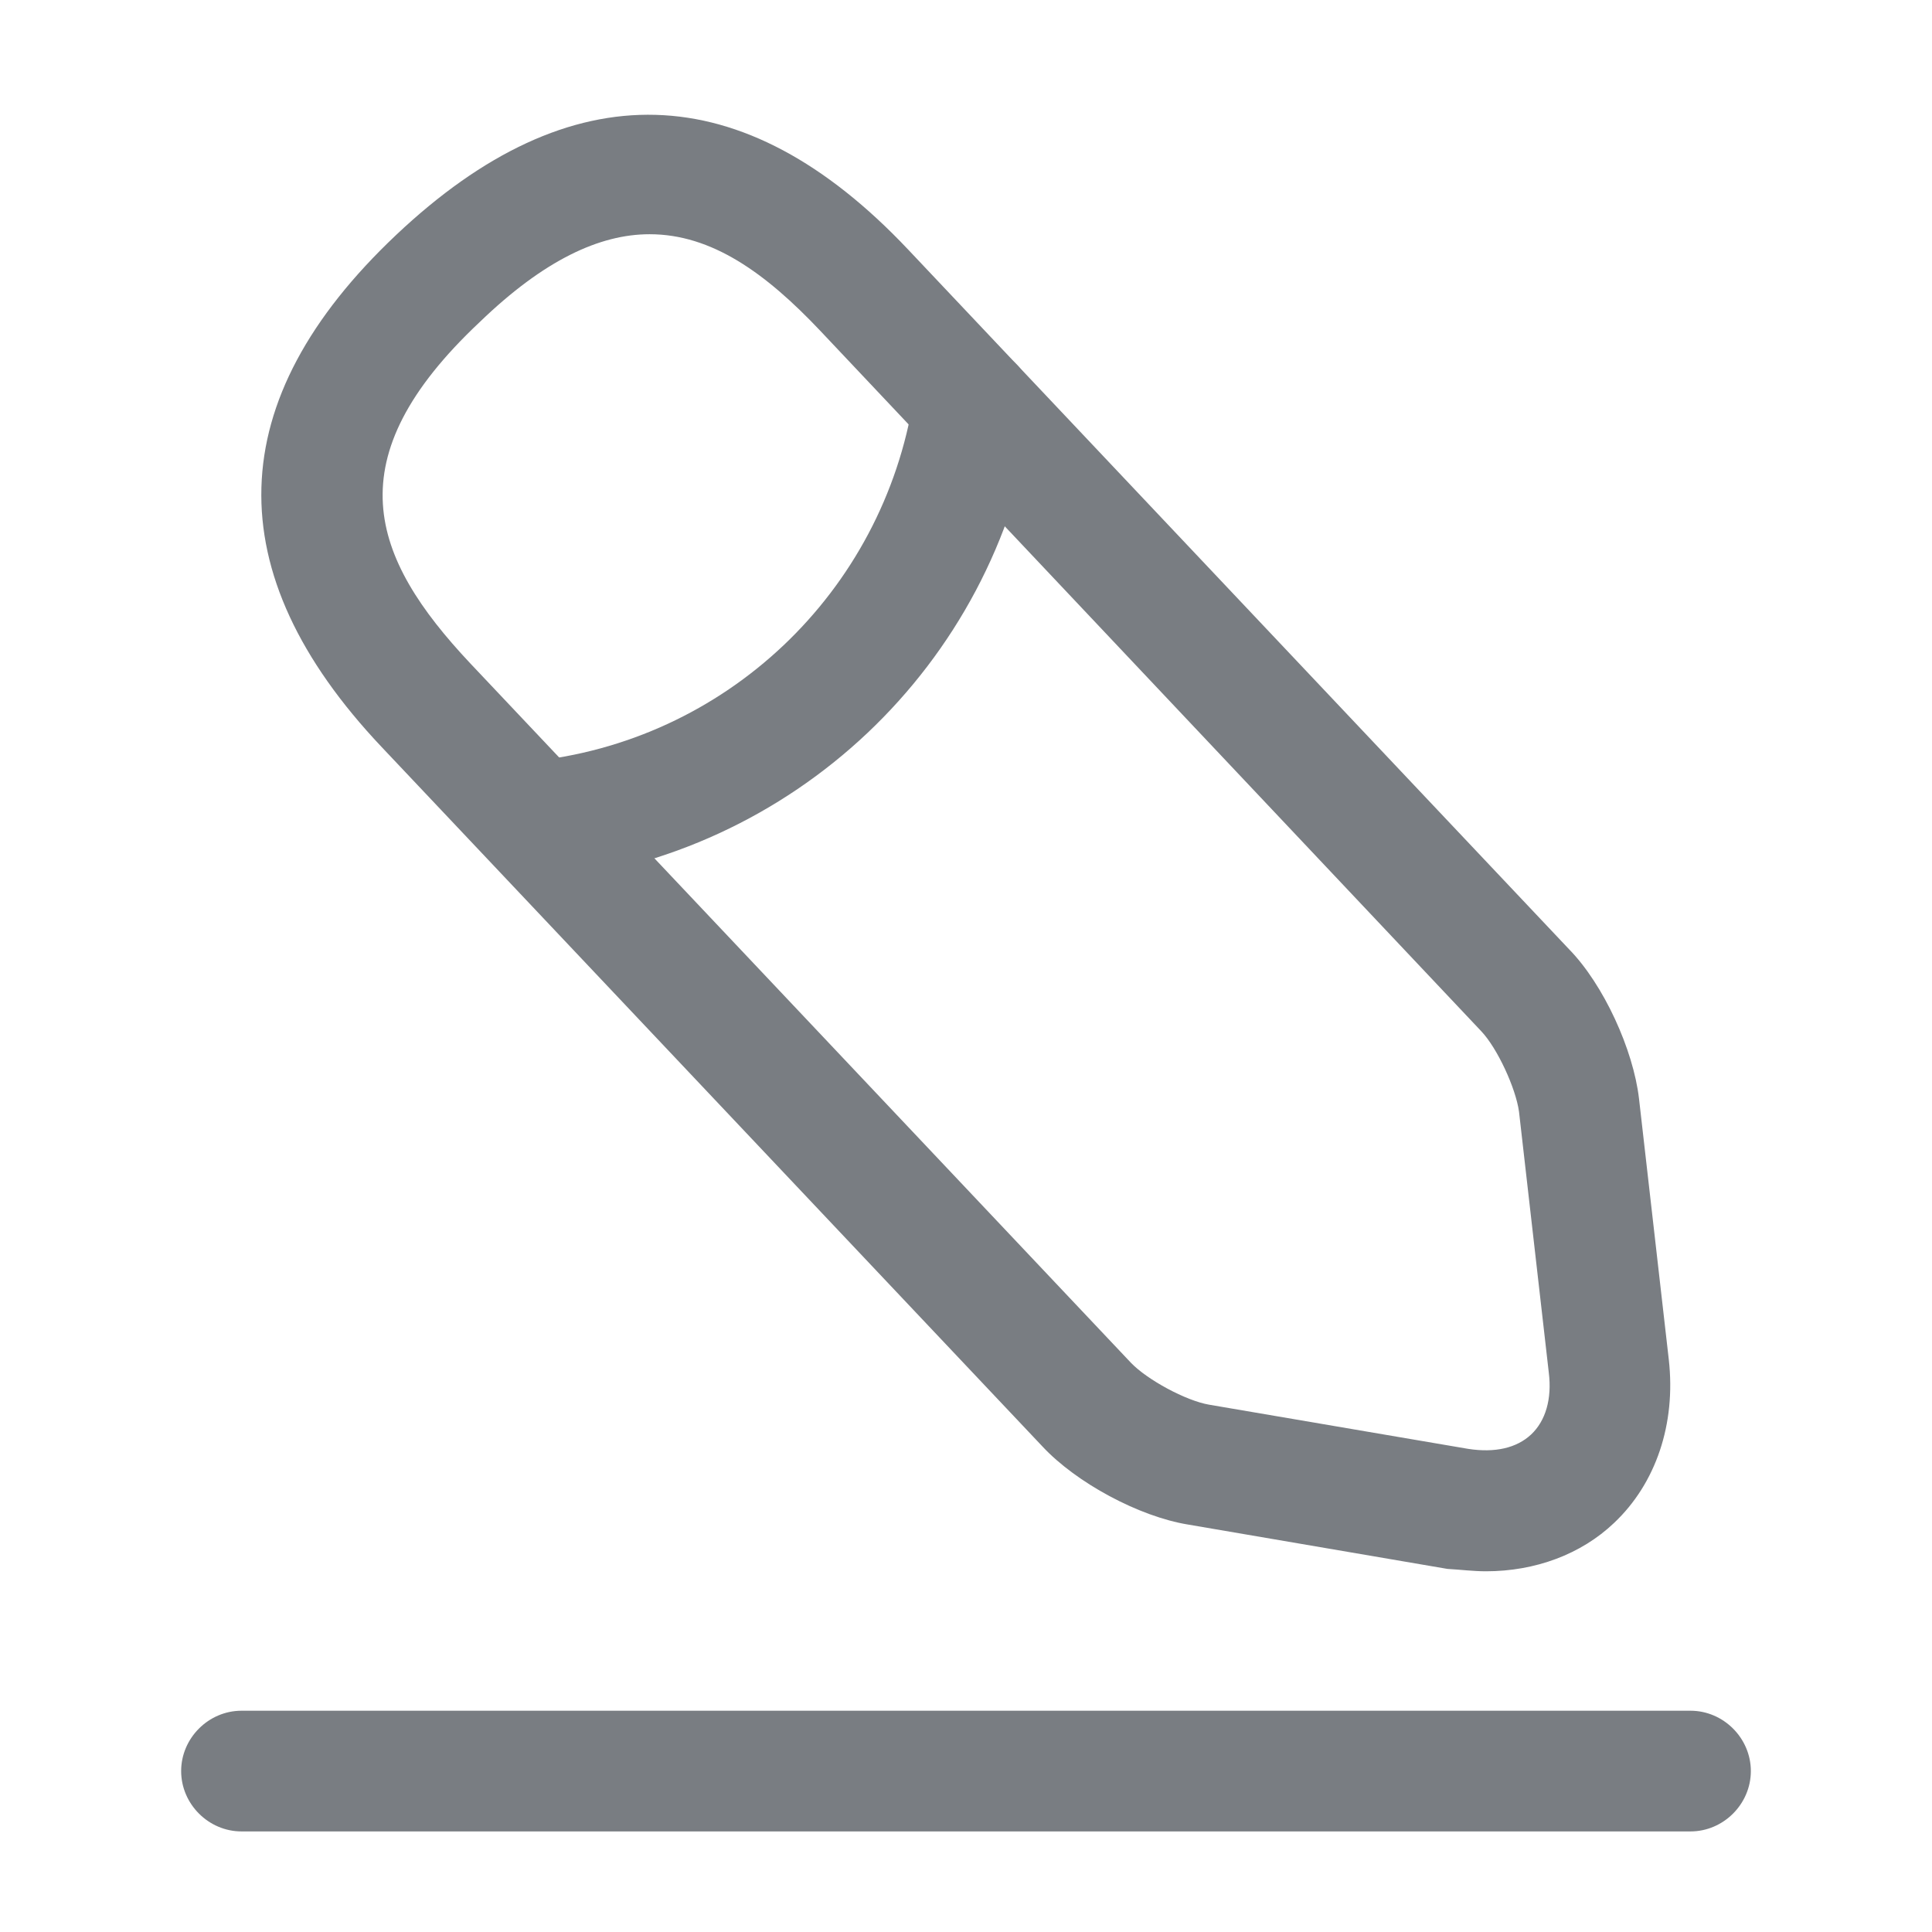 <svg width="17" height="17" viewBox="0 0 17 17" fill="none" xmlns="http://www.w3.org/2000/svg">
<path d="M13.076 13.826C13.508 13.826 13.912 13.677 14.202 13.401C14.57 13.054 14.748 12.53 14.684 11.963L14.422 9.668C14.372 9.236 14.11 8.662 13.805 8.351L7.99 2.195C6.538 0.658 5.022 0.616 3.485 2.068C1.948 3.52 1.905 5.036 3.358 6.573L9.173 12.728C9.47 13.047 10.023 13.345 10.455 13.415L12.736 13.805C12.856 13.812 12.963 13.826 13.076 13.826ZM5.716 2.061C6.262 2.061 6.736 2.401 7.218 2.911L13.033 9.073C13.175 9.222 13.338 9.576 13.366 9.782L13.628 12.077C13.657 12.31 13.6 12.502 13.473 12.622C13.345 12.742 13.154 12.785 12.92 12.749L10.639 12.36C10.434 12.325 10.094 12.14 9.952 11.992L4.137 5.836C3.258 4.901 2.94 4.037 4.222 2.833C4.788 2.287 5.277 2.061 5.716 2.061Z" fill="#797D82"/>
<path d="M4.717 7.756C4.732 7.756 4.753 7.756 4.767 7.756C6.977 7.536 8.755 5.858 9.095 3.662C9.137 3.371 8.939 3.102 8.649 3.053C8.358 3.01 8.089 3.208 8.04 3.499C7.77 5.213 6.382 6.531 4.654 6.701C4.363 6.729 4.151 6.991 4.179 7.281C4.215 7.551 4.448 7.756 4.717 7.756Z" fill="#797D82"/>
<path d="M2.125 16.115H14.875C15.165 16.115 15.406 15.874 15.406 15.584C15.406 15.294 15.165 15.053 14.875 15.053H2.125C1.835 15.053 1.594 15.294 1.594 15.584C1.594 15.874 1.835 16.115 2.125 16.115Z" fill="#797D82"/>
</svg>
